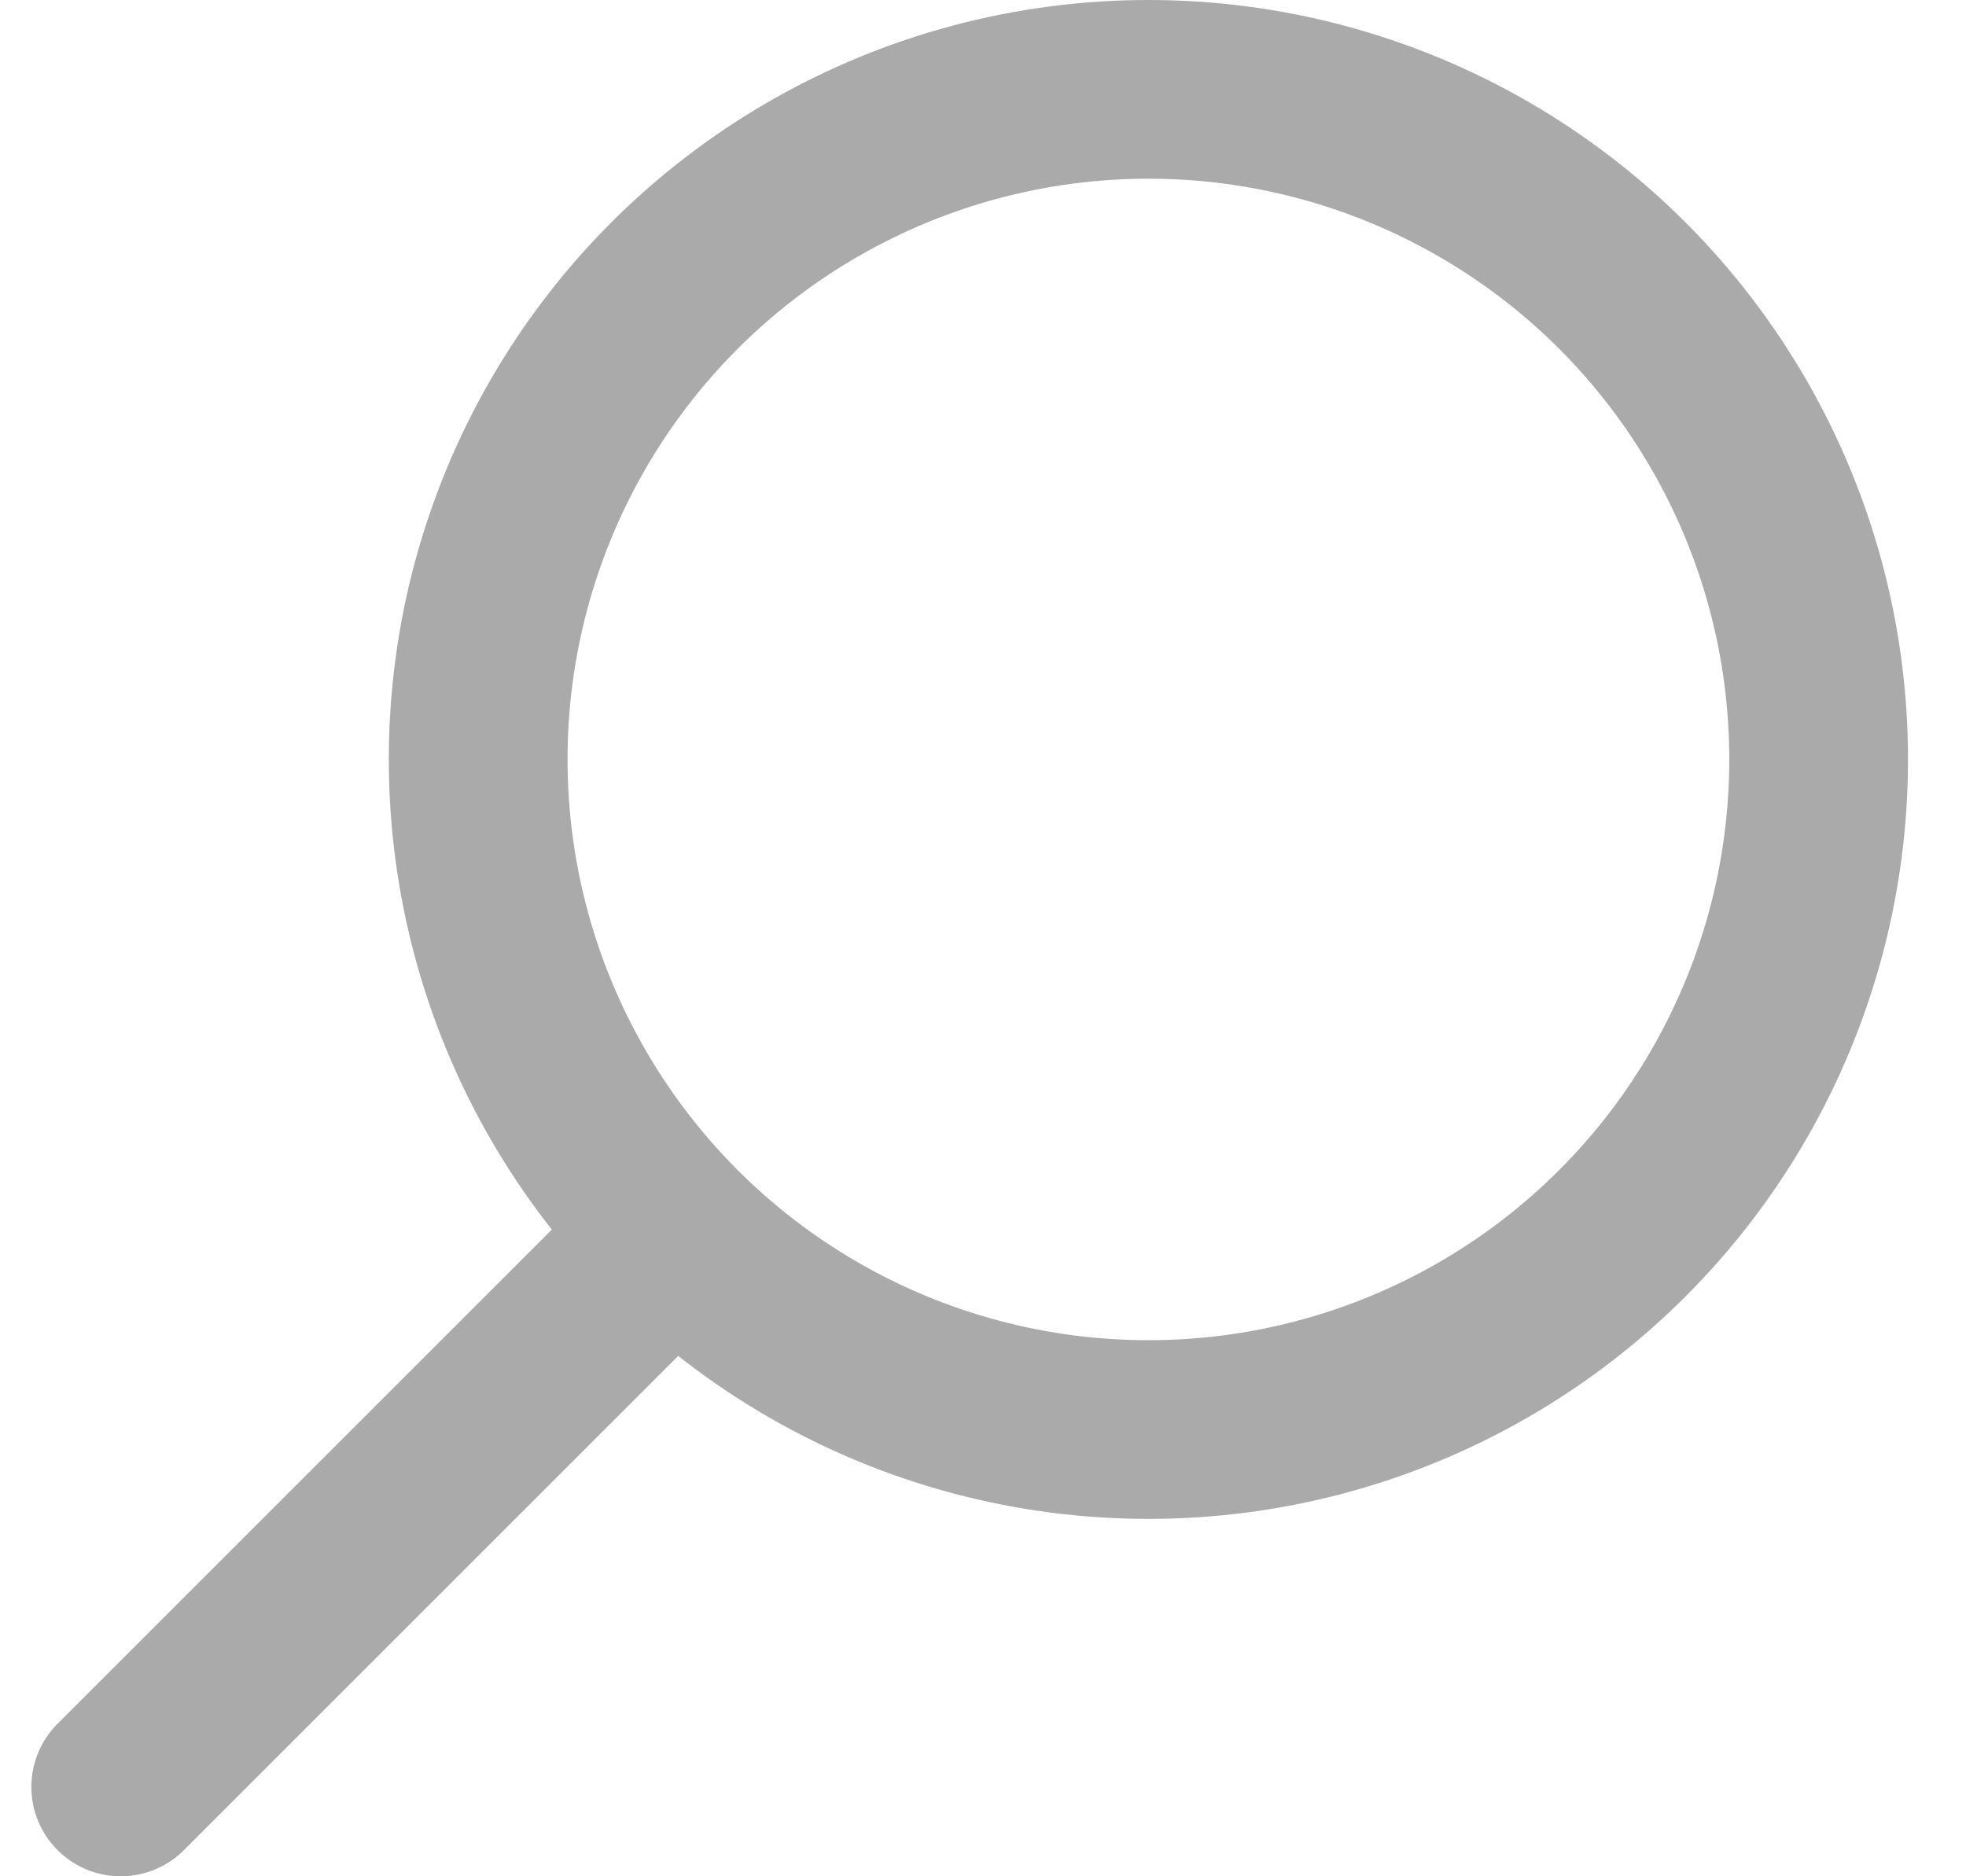 <svg xmlns="http://www.w3.org/2000/svg" width="22" height="21" viewBox="0 0 22 21">
    <g fill="none" fill-rule="evenodd" stroke="#AAA" stroke-width="2" transform="translate(1 1)">
        <circle cx="11.851" cy="7.5" r="7.5"/>
        <path stroke-linecap="round" stroke-linejoin="round" d="M6.351 13l-6 6"/>
    </g>
</svg>
